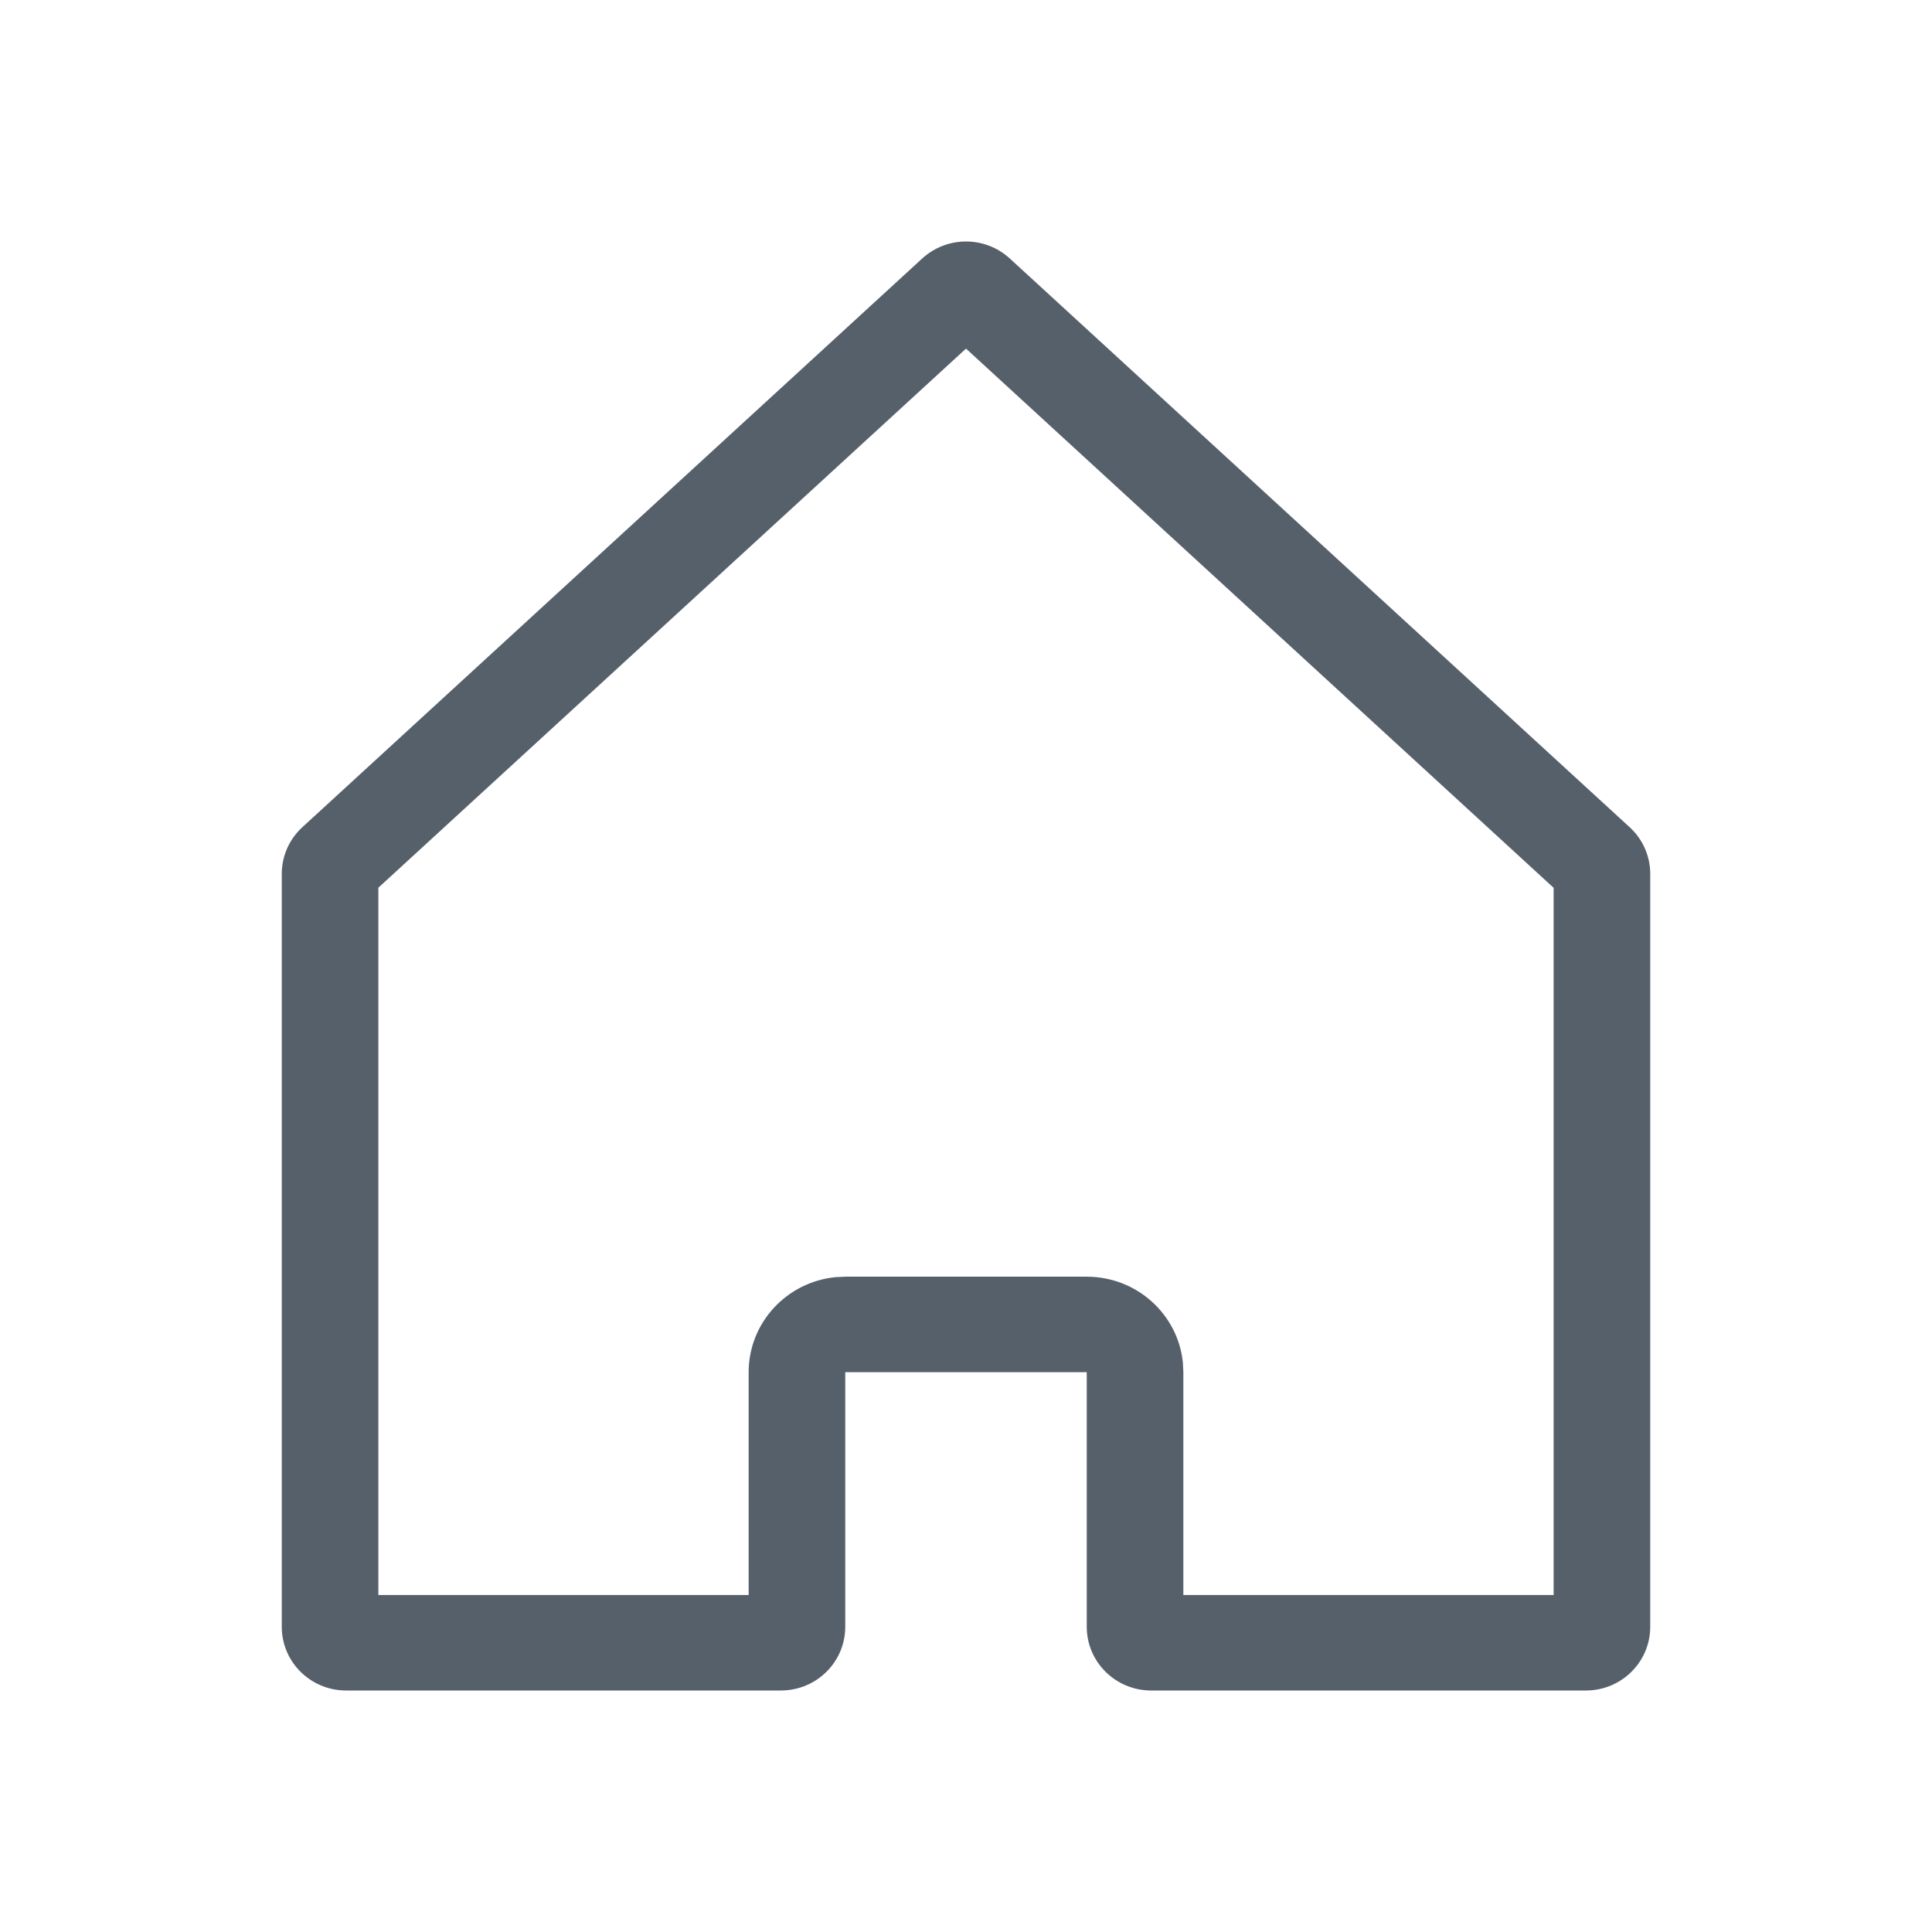 <svg width="32" height="32" viewBox="0 0 32 32" fill="none" xmlns="http://www.w3.org/2000/svg">
<path fill-rule="evenodd" clip-rule="evenodd" d="M26.992 13.701L16.726 4.282C16.317 3.906 15.684 3.906 15.274 4.282L5.008 13.701C4.79 13.9 4.667 14.181 4.667 14.474V26.945C4.667 27.528 5.144 28 5.733 28H12.933C13.523 28 14 27.528 14 26.945V22.728H18V26.945C18 27.528 18.478 28 19.067 28H26.267C26.856 28 27.333 27.528 27.333 26.945V14.474C27.333 14.181 27.21 13.9 26.992 13.701ZM6.267 14.703L16 5.774L25.733 14.705V26.418H19.6V22.728L19.592 22.566C19.51 21.768 18.828 21.146 18 21.146H14L13.836 21.154C13.03 21.235 12.4 21.909 12.4 22.728V26.418H6.267V14.703Z" fill="#56606B"/>
</svg>
